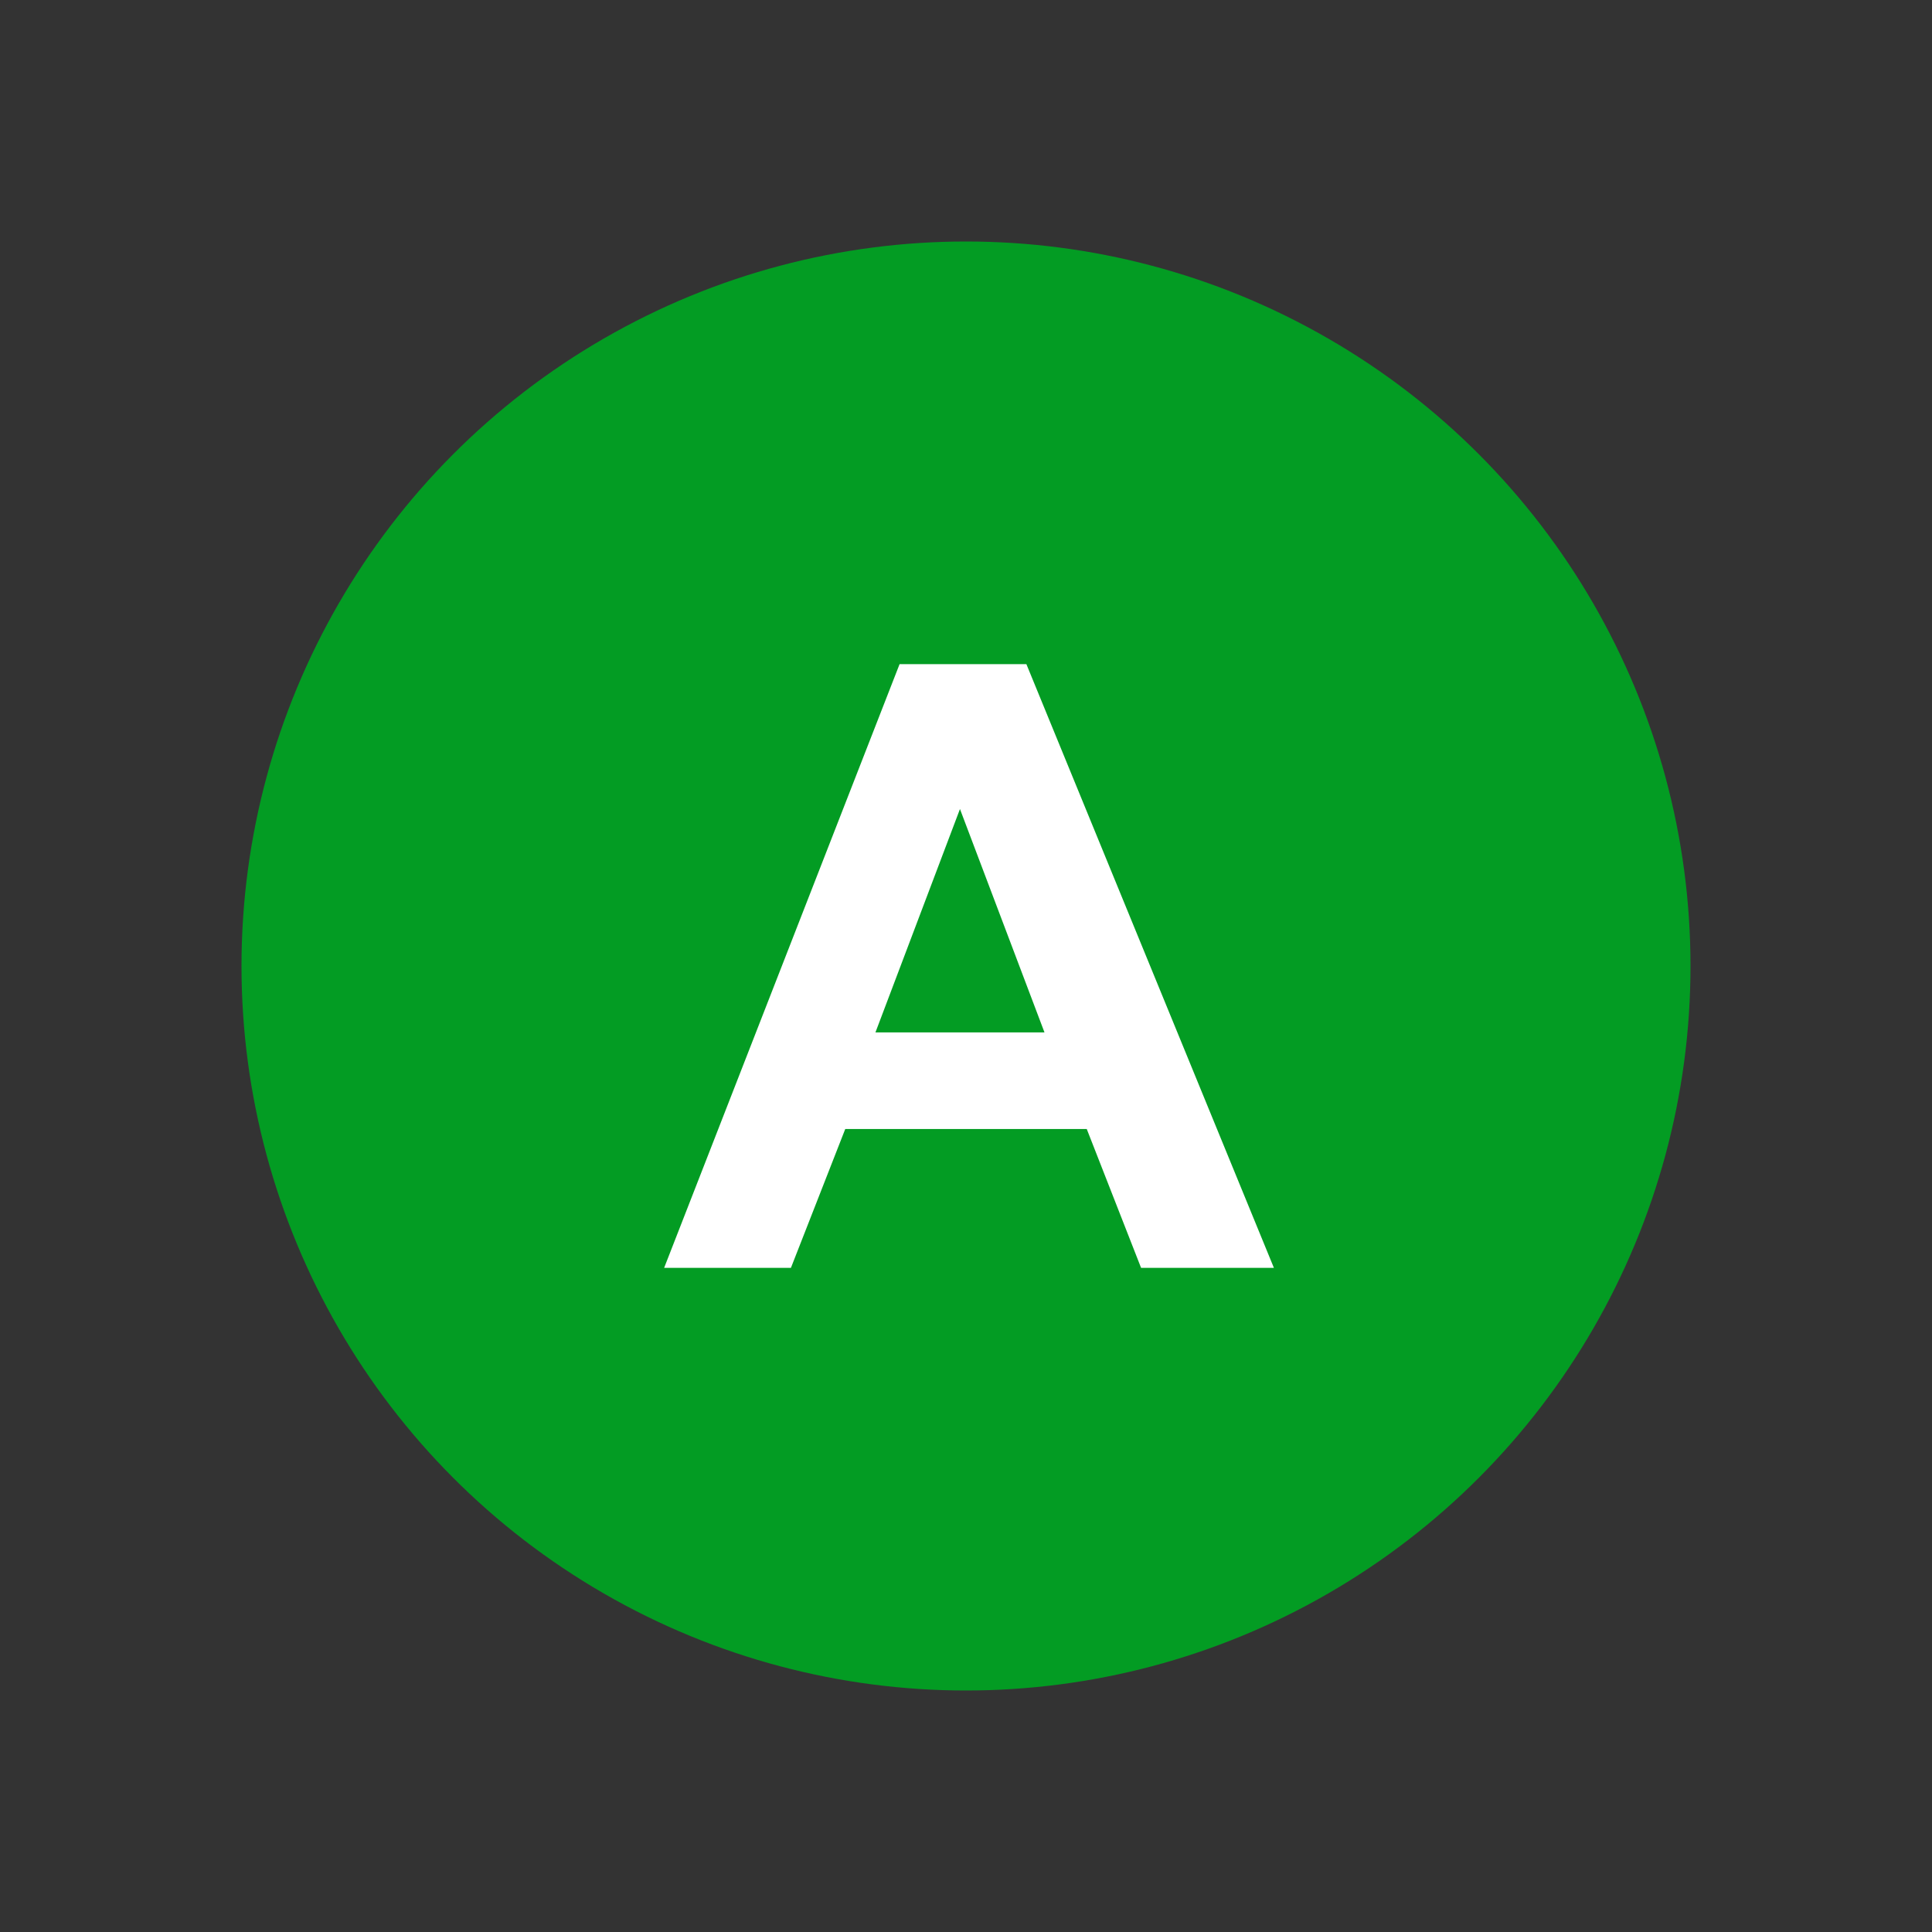 <?xml version="1.0" encoding="utf-8"?>
<!-- Generator: Adobe Illustrator 20.1.0, SVG Export Plug-In . SVG Version: 6.00 Build 0)  -->
<svg version="1.1" id="Слой_1" xmlns="http://www.w3.org/2000/svg" xmlns:xlink="http://www.w3.org/1999/xlink" x="0px" y="0px"
	 viewBox="0 0 32 32" style="enable-background:new 0 0 32 32;" xml:space="preserve">
<rect x="0" y="0" width="32" height="32" fill="#333333" stroke="none"/>
<style type="text/css">
	.White{fill:#FFFFFF;}
	.Green{fill:#039C23;}
</style>
<circle class="Green" cx="16" cy="16" r="12"/>
<g>
	<g>
		<path class="White" d="M21.1,21h-2.2L18,18.7h-4L13.1,21H11l3.9-10H17L21.1,21z M17.3,17.1l-1.4-3.7l-1.4,3.7H17.3z"/>
	</g>
</g>
</svg>
